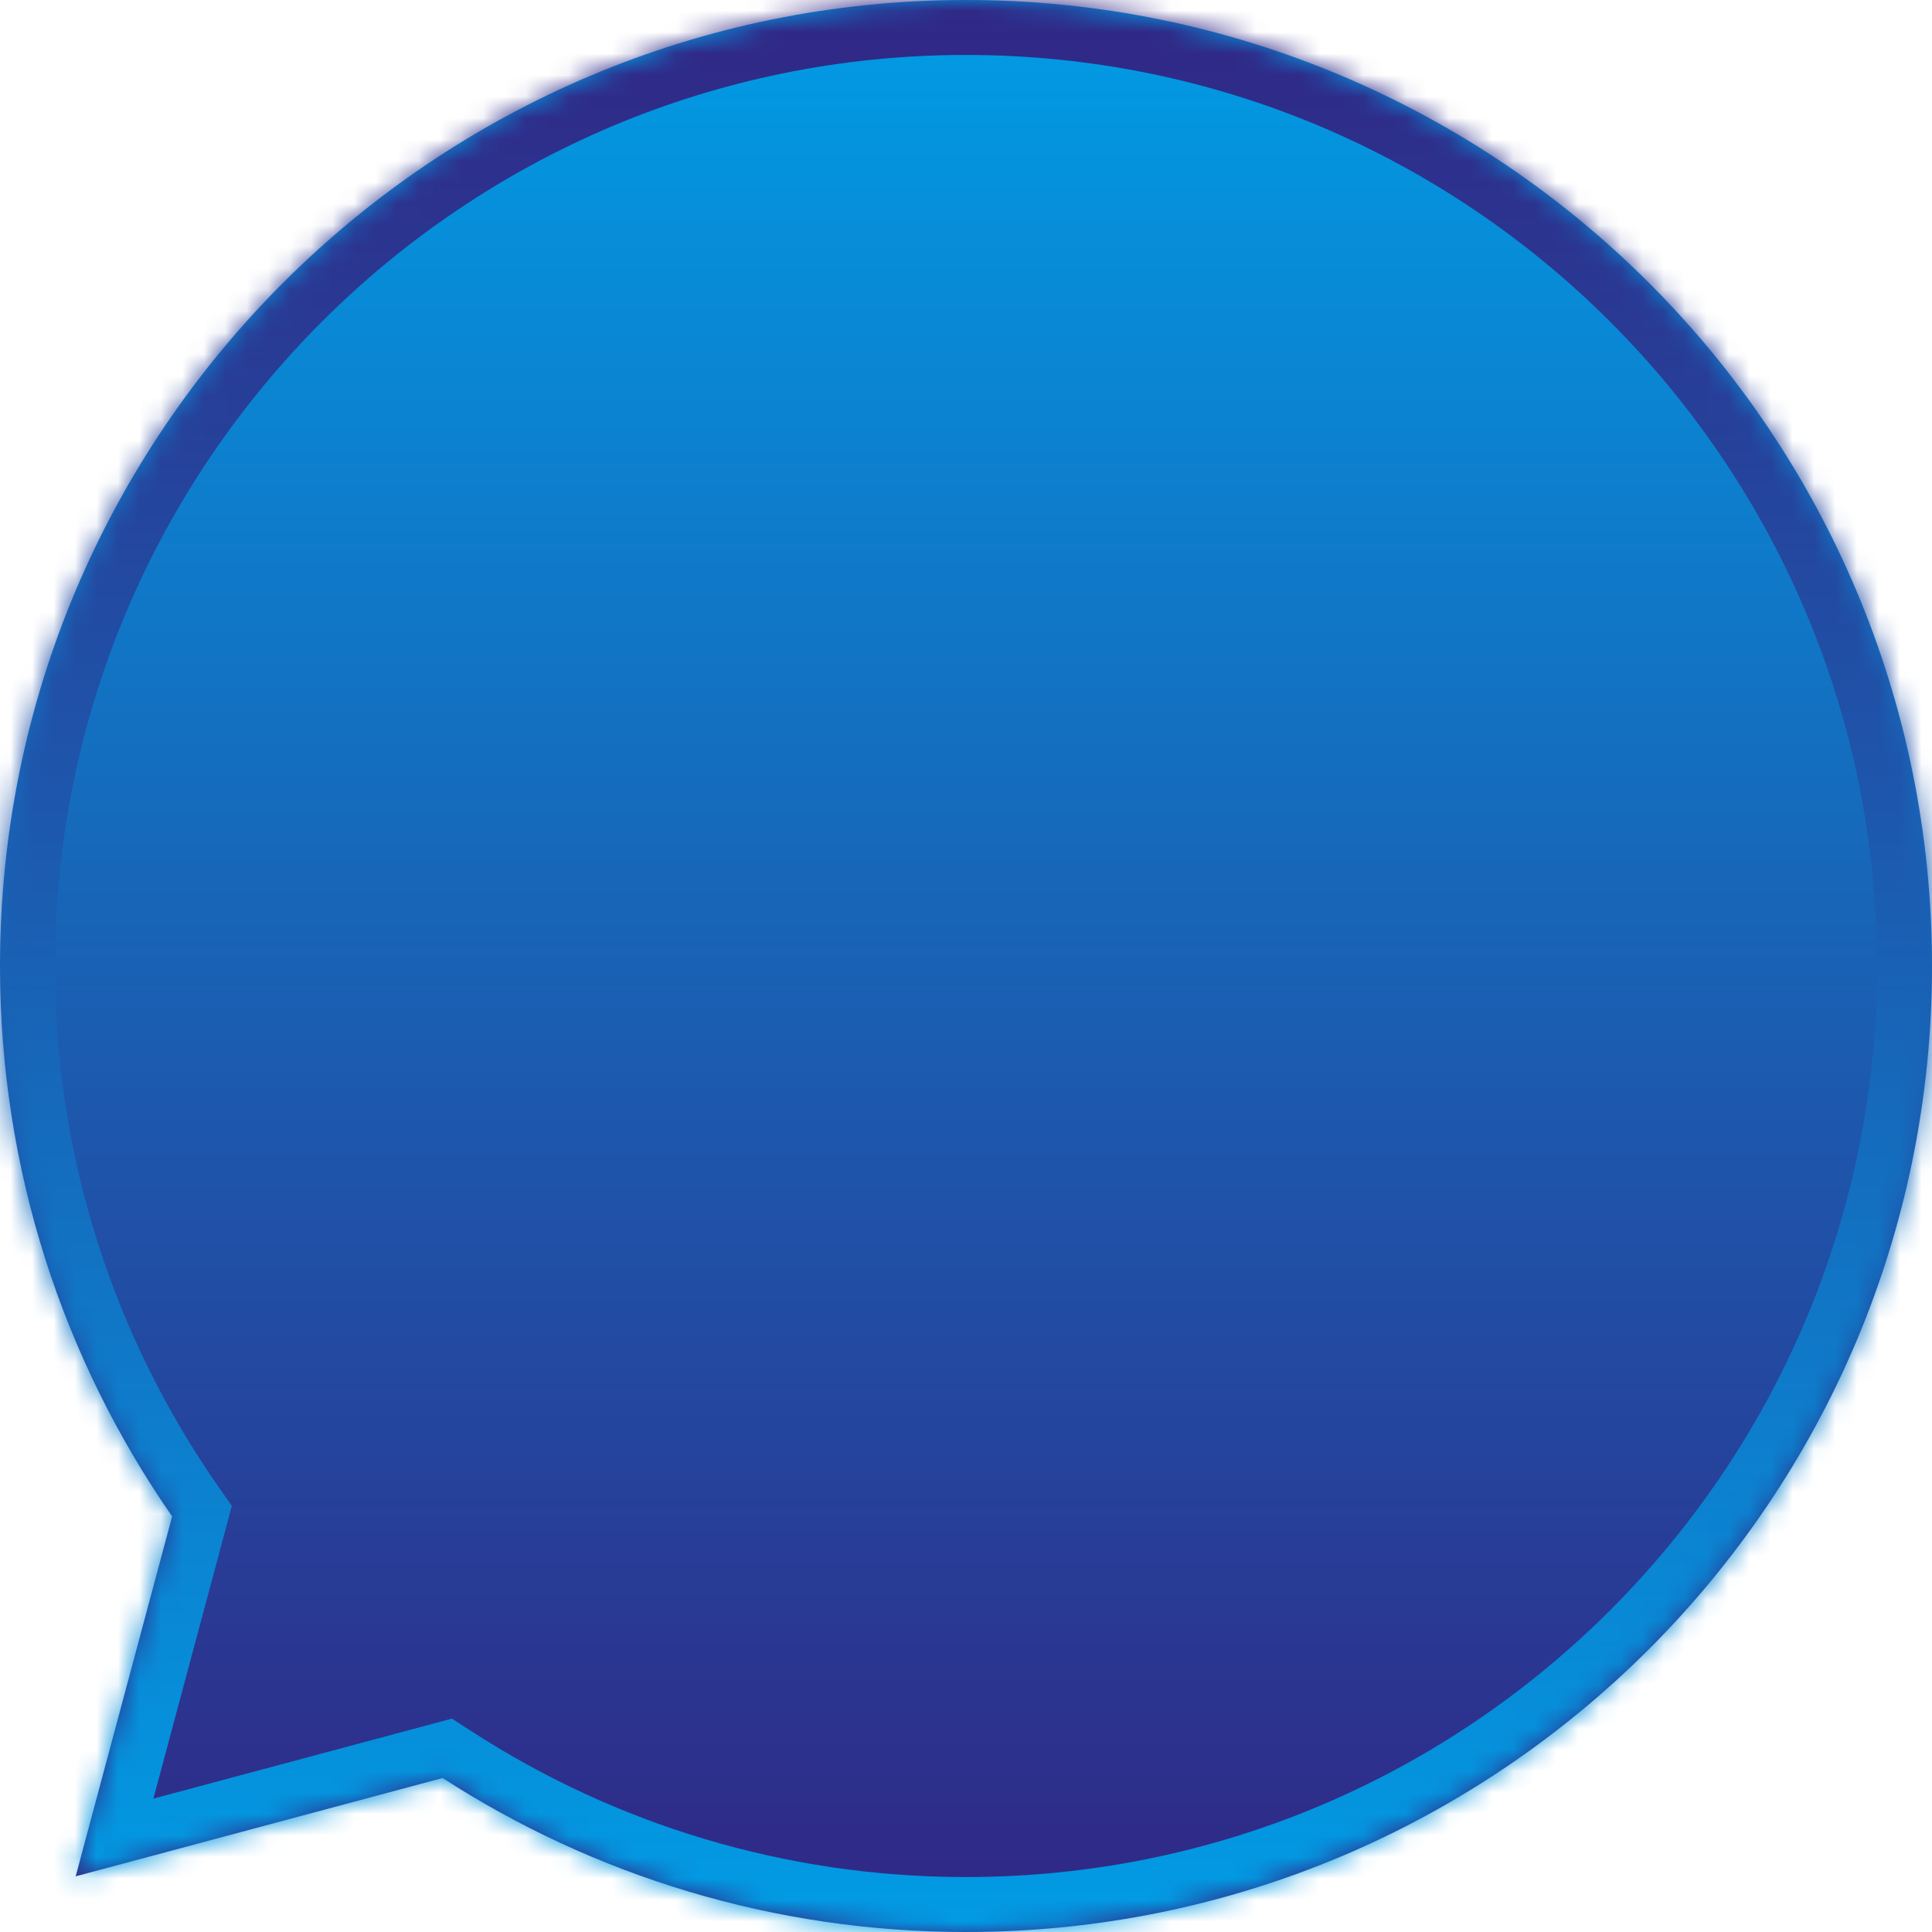 <svg width="90" height="90" viewBox="0 0 90 90" fill="none" xmlns="http://www.w3.org/2000/svg">
<mask id="path-1-inside-1_159_969" fill="white">
<path d="M45 0C69.853 0 90 20.147 90 45C90 69.853 69.853 90 45 90C36.014 90 27.644 87.365 20.618 82.827L3.525 87.407L8.019 70.64C2.965 63.364 0 54.529 0 45C0 20.147 20.147 0 45 0Z"/>
</mask>
<path d="M45 0C69.853 0 90 20.147 90 45C90 69.853 69.853 90 45 90C36.014 90 27.644 87.365 20.618 82.827L3.525 87.407L8.019 70.64C2.965 63.364 0 54.529 0 45C0 20.147 20.147 0 45 0Z" fill="url(#paint0_linear_159_969)"/>
<path d="M20.618 82.827L22.007 80.677L21.053 80.06L19.956 80.354L20.618 82.827ZM3.525 87.407L1.053 86.745L-0.095 91.028L4.188 89.88L3.525 87.407ZM8.019 70.64L10.491 71.302L10.799 70.155L10.121 69.179L8.019 70.64ZM45 0V2.56C68.439 2.56 87.44 21.561 87.44 45H90H92.56C92.56 18.733 71.267 -2.56 45 -2.56V0ZM90 45H87.44C87.44 68.439 68.439 87.44 45 87.44V90V92.56C71.267 92.56 92.56 71.267 92.56 45H90ZM45 90V87.44C36.522 87.44 28.632 84.955 22.007 80.677L20.618 82.827L19.229 84.978C26.656 89.775 35.506 92.56 45 92.56V90ZM20.618 82.827L19.956 80.354L2.863 84.934L3.525 87.407L4.188 89.88L21.281 85.3L20.618 82.827ZM3.525 87.407L5.998 88.07L10.491 71.302L8.019 70.64L5.546 69.977L1.053 86.745L3.525 87.407ZM8.019 70.64L10.121 69.179C5.355 62.318 2.56 53.99 2.56 45H0H-2.56C-2.56 55.069 0.575 64.411 5.916 72.1L8.019 70.64ZM0 45H2.56C2.56 21.561 21.561 2.56 45 2.56V0V-2.56C18.733 -2.56 -2.56 18.733 -2.56 45H0Z" fill="url(#paint1_linear_159_969)" mask="url(#path-1-inside-1_159_969)"/>
<defs>
<linearGradient id="paint0_linear_159_969" x1="15.82" y1="0" x2="15.82" y2="90" gradientUnits="userSpaceOnUse">
<stop stop-color="#019CE5"/>
<stop offset="1" stop-color="#312684"/>
</linearGradient>
<linearGradient id="paint1_linear_159_969" x1="15.82" y1="0" x2="15.82" y2="90" gradientUnits="userSpaceOnUse">
<stop stop-color="#312684"/>
<stop offset="1" stop-color="#019CE5"/>
</linearGradient>
</defs>
</svg>
